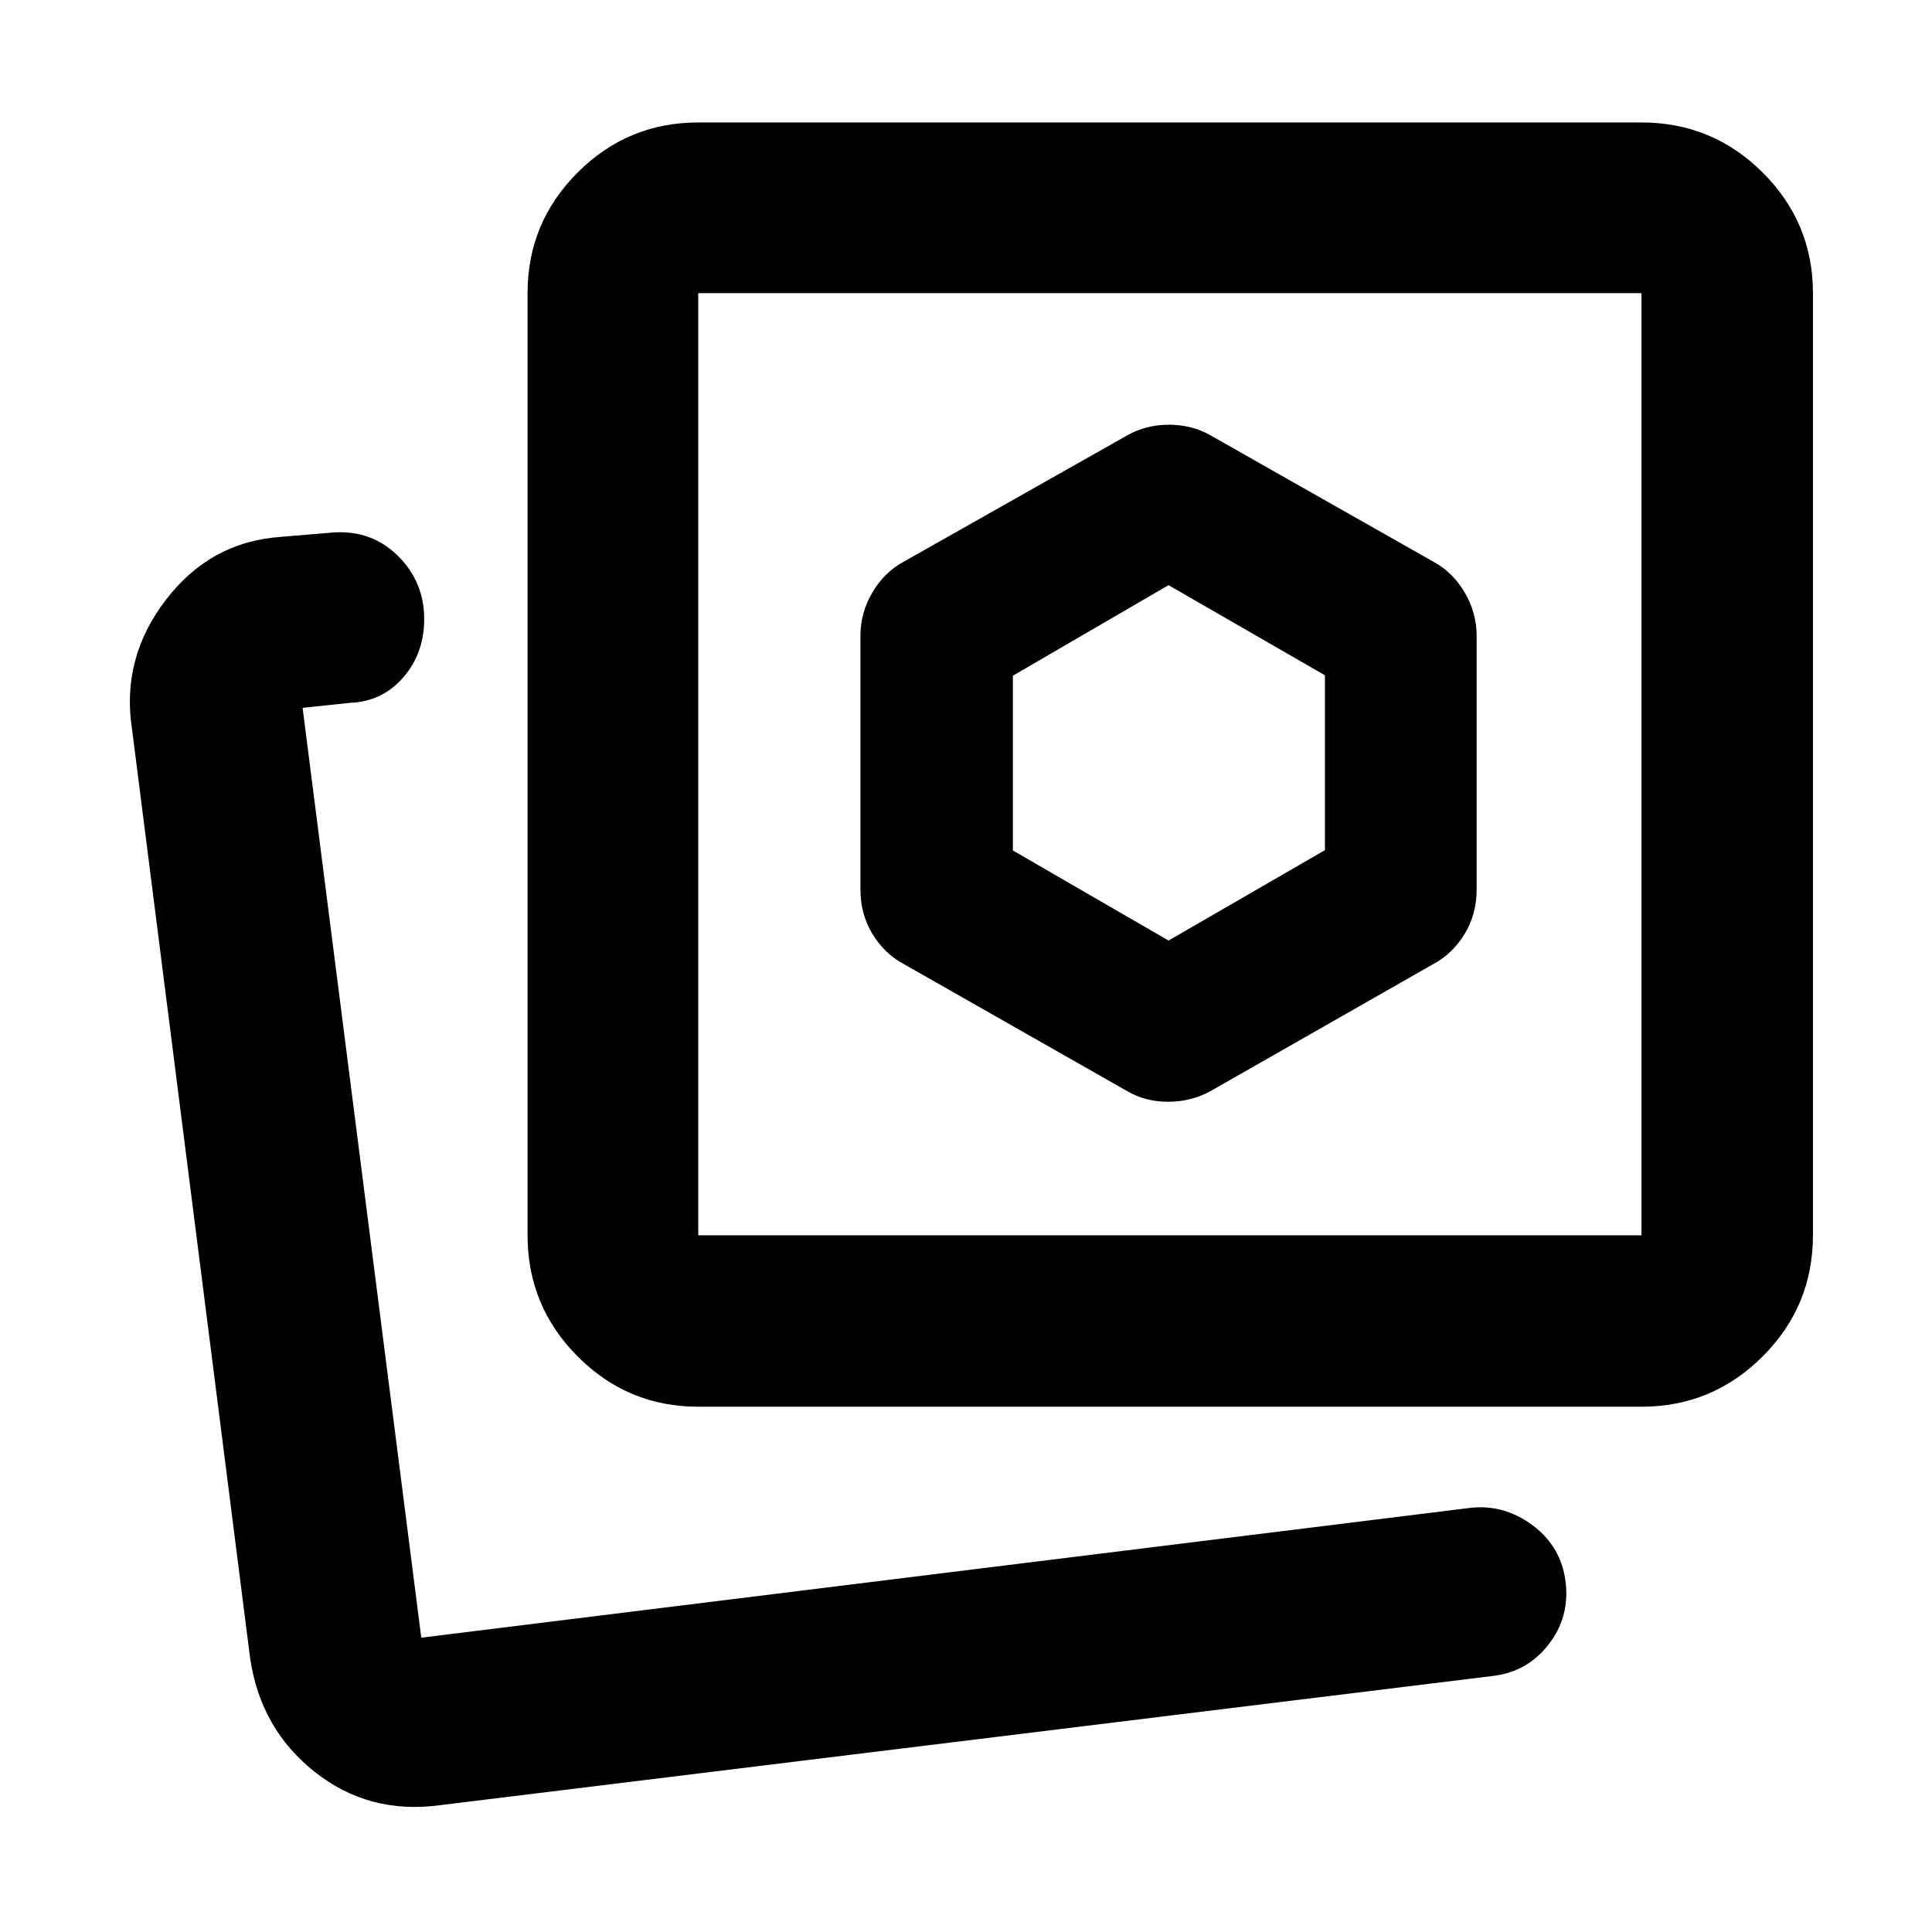 <svg xmlns="http://www.w3.org/2000/svg" height="40" viewBox="0 -960 960 960" width="40"><path d="m601.56-417.86 110.53-63.04q9.64-5.13 15.64-14.97 6.01-9.84 6.01-22.25v-125.76q0-11.72-6.01-21.84-6-10.12-15.64-15.25l-110.53-62.67q-9.31-5.32-20.69-5.32t-20.82 5.32l-110.86 62.67q-9.64 5.13-15.65 15.25-6 10.12-6 21.84v125.76q0 12.41 6 22.25 6.01 9.84 15.65 14.97l110.86 63.04q9.02 5.32 20.4 5.32 11.38 0 21.11-5.32Zm-254.6 156.85q-35.07 0-59.94-24.99-24.88-24.98-24.88-60.2v-468.13q0-35.07 24.88-59.94 24.87-24.88 59.94-24.88h468.69q35.22 0 60.21 24.88 24.98 24.87 24.98 59.94v468.13q0 35.22-24.98 60.2-24.99 24.99-60.21 24.99H346.96Zm0-85.19h468.69v-468.13H346.96v468.13ZM581.3-580.55Zm-372.4 434.3Zm9.78 83.23q-35.34 4.8-62.31-16.55t-32.1-56.62l-58.7-461.8q-5.36-34.9 16.78-63.86 22.14-28.97 57.33-31.4l25.99-2.17q19.02-1.27 32.07 11.64 13.04 12.9 13.04 31.36 0 17.02-10.38 29t-26.32 12.64l-23.72 2.5 58.97 462.03 521.33-64.51q16.83-1.86 31.02 8.78 14.18 10.64 16.27 28.14 2.1 17.5-8.62 31.17-10.72 13.68-28.22 15.53L218.68-63.02Zm361.96-429.62L503.3-537.4v-86.85l77.34-44.98 77.71 44.77v86.89l-77.71 44.93Z"/></svg>